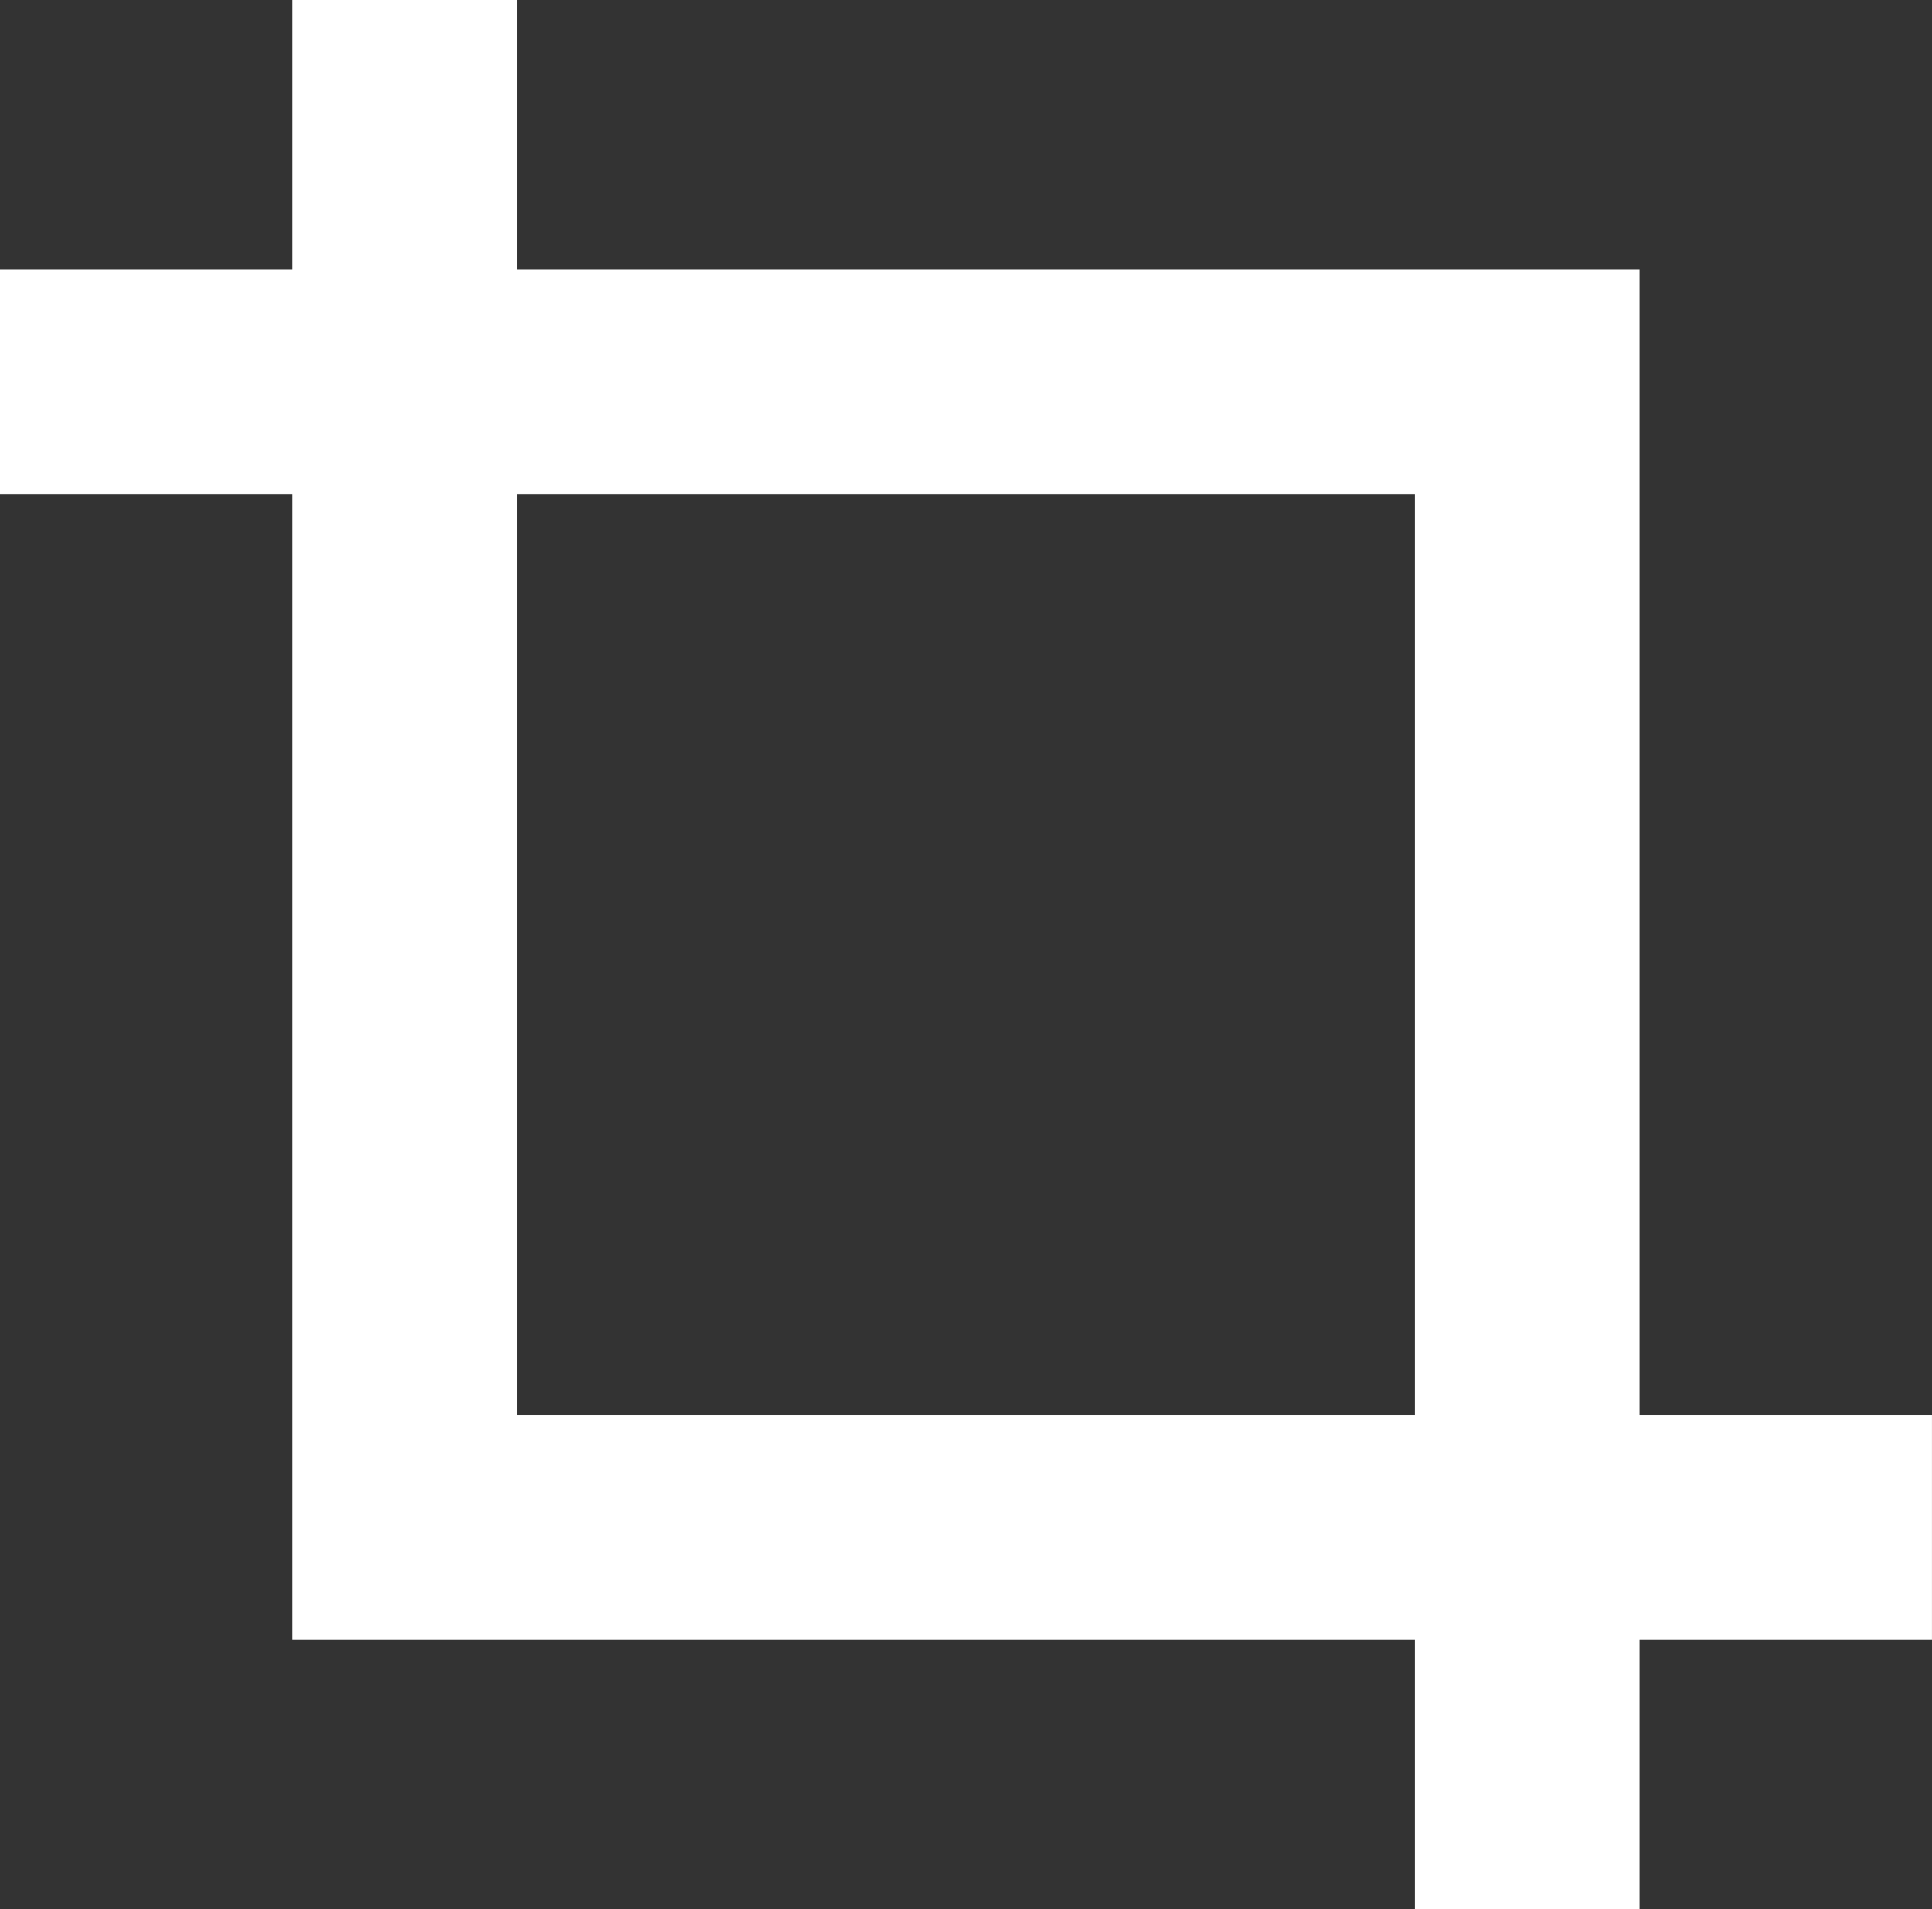 <?xml version="1.0" encoding="UTF-8" standalone="no"?>
<!-- Created with Inkscape (http://www.inkscape.org/) -->

<svg
   xmlns:dc="http://purl.org/dc/elements/1.1/"
   xmlns:cc="http://creativecommons.org/ns#"
   xmlns:rdf="http://www.w3.org/1999/02/22-rdf-syntax-ns#"
   xmlns:svg="http://www.w3.org/2000/svg"
   xmlns="http://www.w3.org/2000/svg"
   xmlns:sodipodi="http://sodipodi.sourceforge.net/DTD/sodipodi-0.dtd"
   xmlns:inkscape="http://www.inkscape.org/namespaces/inkscape"
   width="55.645"
   height="54.984"
   id="svg3022"
   version="1.1"
   inkscape:version="0.91 r13725"
   sodipodi:docname="crop.svg">
  <rect width="100%" height="100%" fill="#333333" stroke="none"/>
  <defs
     id="defs3024" />
  <sodipodi:namedview
     id="base"
     pagecolor="#171914"
     bordercolor="#666666"
     borderopacity="1.0"
     inkscape:pageopacity="0.26666667"
     inkscape:pageshadow="2"
     inkscape:zoom="3.959798"
     inkscape:cx="12.294113"
     inkscape:cy="26.807661"
     inkscape:document-units="px"
     inkscape:current-layer="layer1"
     showgrid="false"
     fit-margin-top="0"
     fit-margin-left="0"
     fit-margin-right="0"
     fit-margin-bottom="0"
     inkscape:window-width="1600"
     inkscape:window-height="837"
     inkscape:window-x="-8"
     inkscape:window-y="-8"
     inkscape:window-maximized="1" />
  <g
     inkscape:label="Layer 1"
     inkscape:groupmode="layer"
     id="layer1"
     transform="translate(-529.321,-803.442)">
    <path
       style="fill:#ffffff;fill-opacity:1"
       inkscape:connector-curvature="0"
       d="m 584.965,844.196 -8.422,0 0,-26.525 0,-6.47 -6.47,0 -25.861,0 0,-7.76 -6.472,0 0,7.76 -8.419,0 0,6.47 8.419,0 0,26.525 0,6.47 6.472,0 25.861,0 0,7.76 6.47,0 0,-7.76 8.422,0 0,-6.47 z m -40.753,0 0,-26.525 25.861,0 0,26.525 -25.861,0 z"
       id="path21" />
  </g>
</svg>
